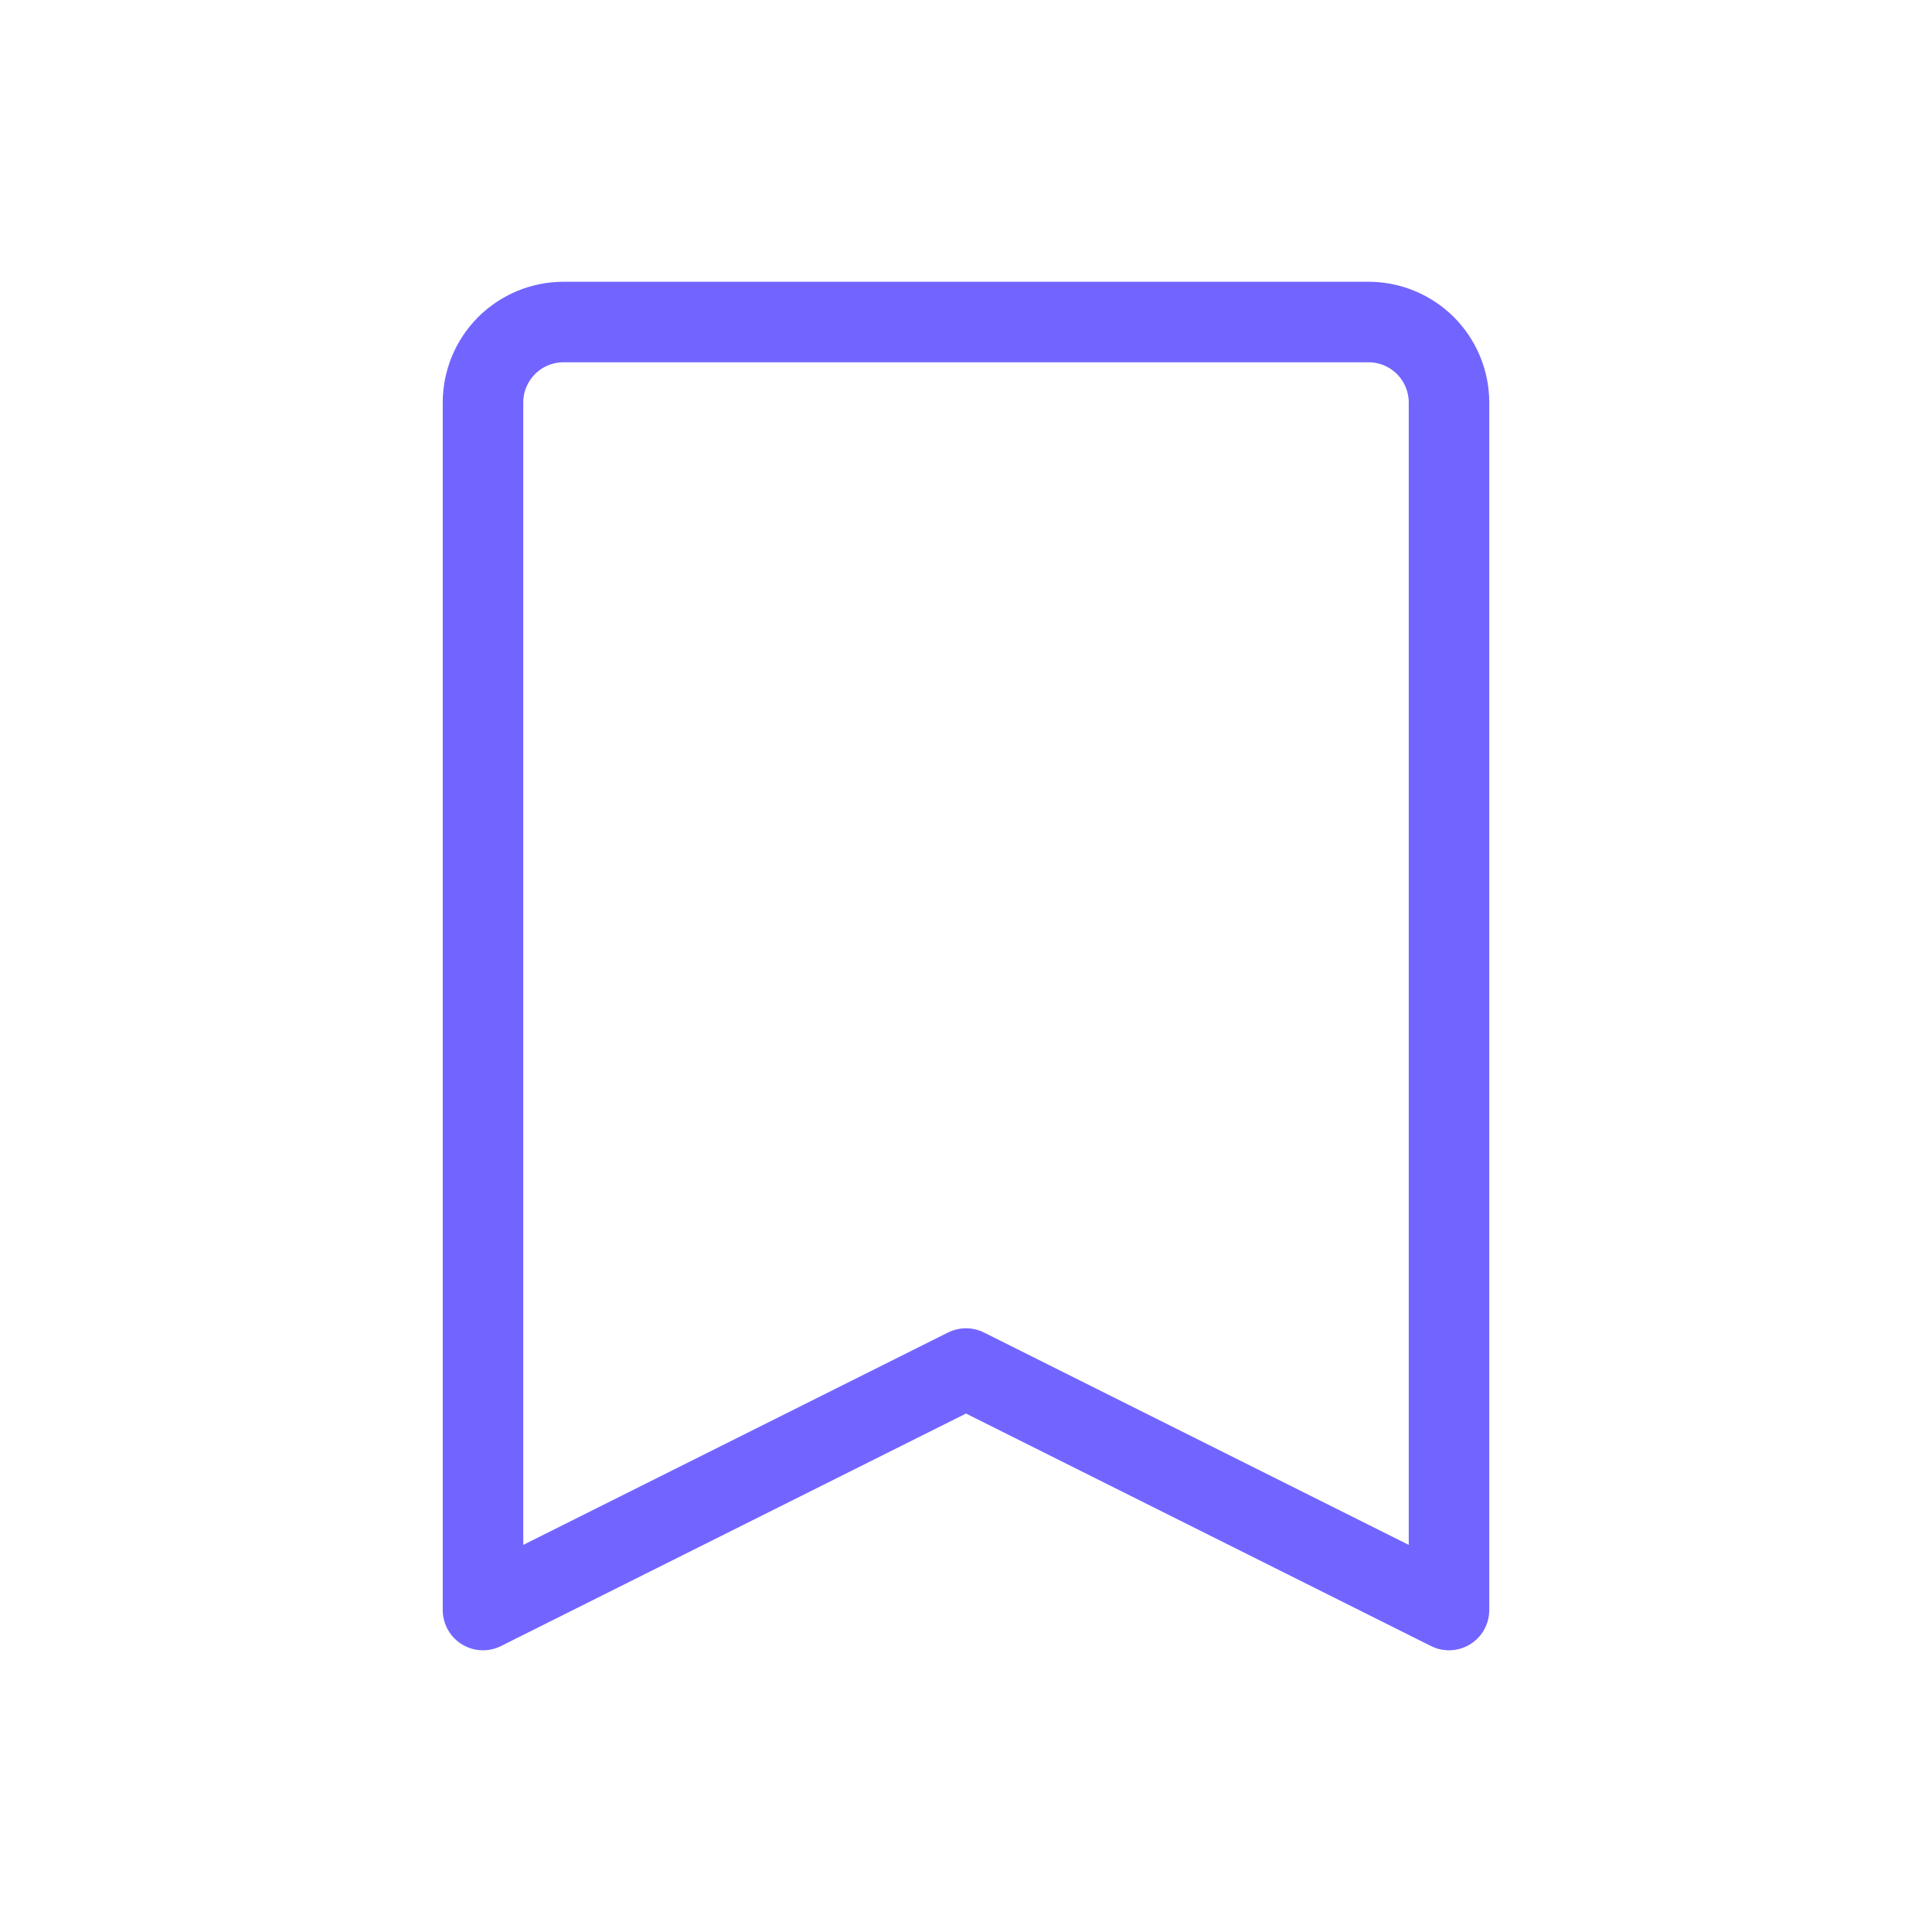 <svg width="40" height="40" viewBox="0 0 40 40" fill="none" xmlns="http://www.w3.org/2000/svg">
<path d="M10 33.334V8.334C10 7.892 10.176 7.468 10.488 7.155C10.801 6.843 11.225 6.667 11.667 6.667H28.333C28.775 6.667 29.199 6.843 29.512 7.155C29.824 7.468 30 7.892 30 8.334V33.334L20 28.334L10 33.334Z" stroke="#7265FF" stroke-width="1.667" stroke-linejoin="round"/>
</svg>
